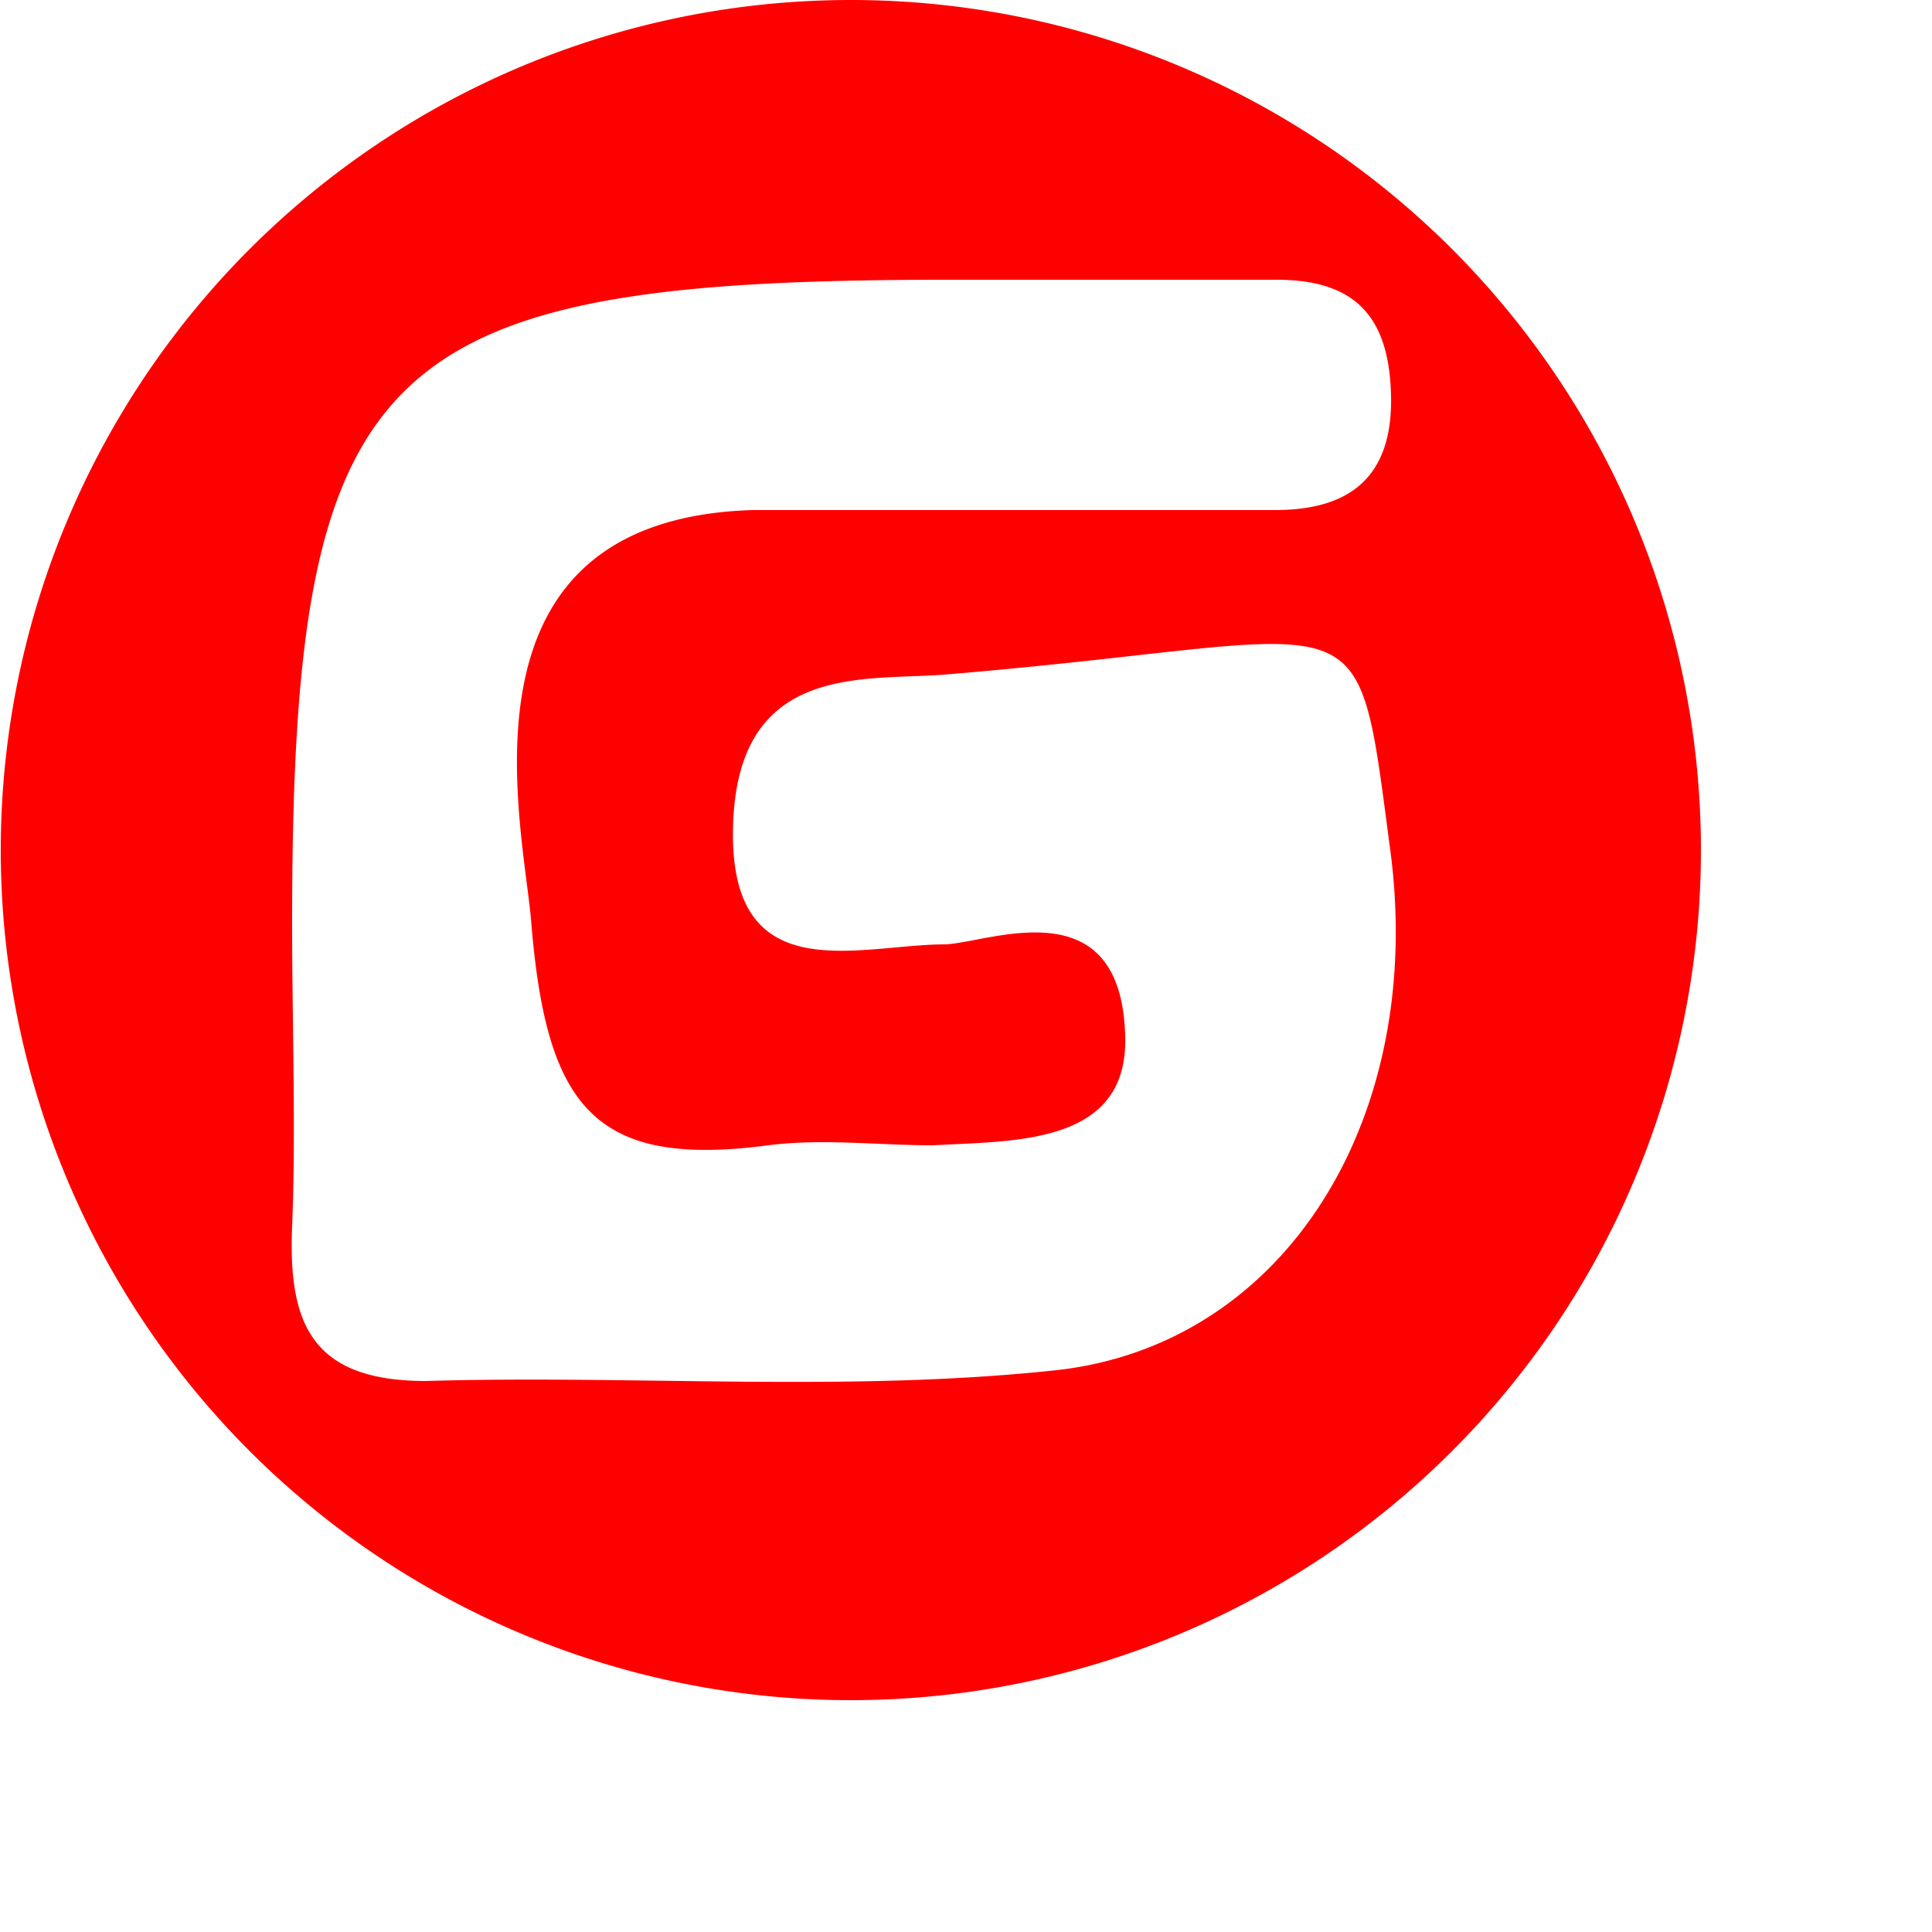 <svg id="gitee_logo"
    xmlns="http://www.w3.org/2000/svg" viewBox="0 0 25 25">
    <path fill="red" d="M490.81,485.52a11,11,0,1,0,11,11A11,11,0,0,0,490.81,485.52Zm2.66,17.73c-2.69.29-5.44.06-8.16.14-1.5,0-1.78-.77-1.73-2s0-2.62,0-3.92c0-7.28,1.07-8.33,8.47-8.33h4.27c1,0,1.46.46,1.48,1.51s-.54,1.47-1.5,1.47c-2.26,0-4.51,0-6.76,0-3.9.12-3,3.93-2.87,5.28.19,2.43.8,3.24,3.07,2.94.7-.09,1.42,0,2.13,0,1.06-.06,2.53,0,2.49-1.41-.05-1.95-1.76-1.21-2.33-1.19-1.14,0-2.86.64-2.74-1.64.11-2,1.7-1.77,2.72-1.85,5.59-.46,5.32-1.19,5.78,2.27S496.44,502.92,493.47,503.25Z" transform="translate(-479.8 -485.52)"/>
</svg>